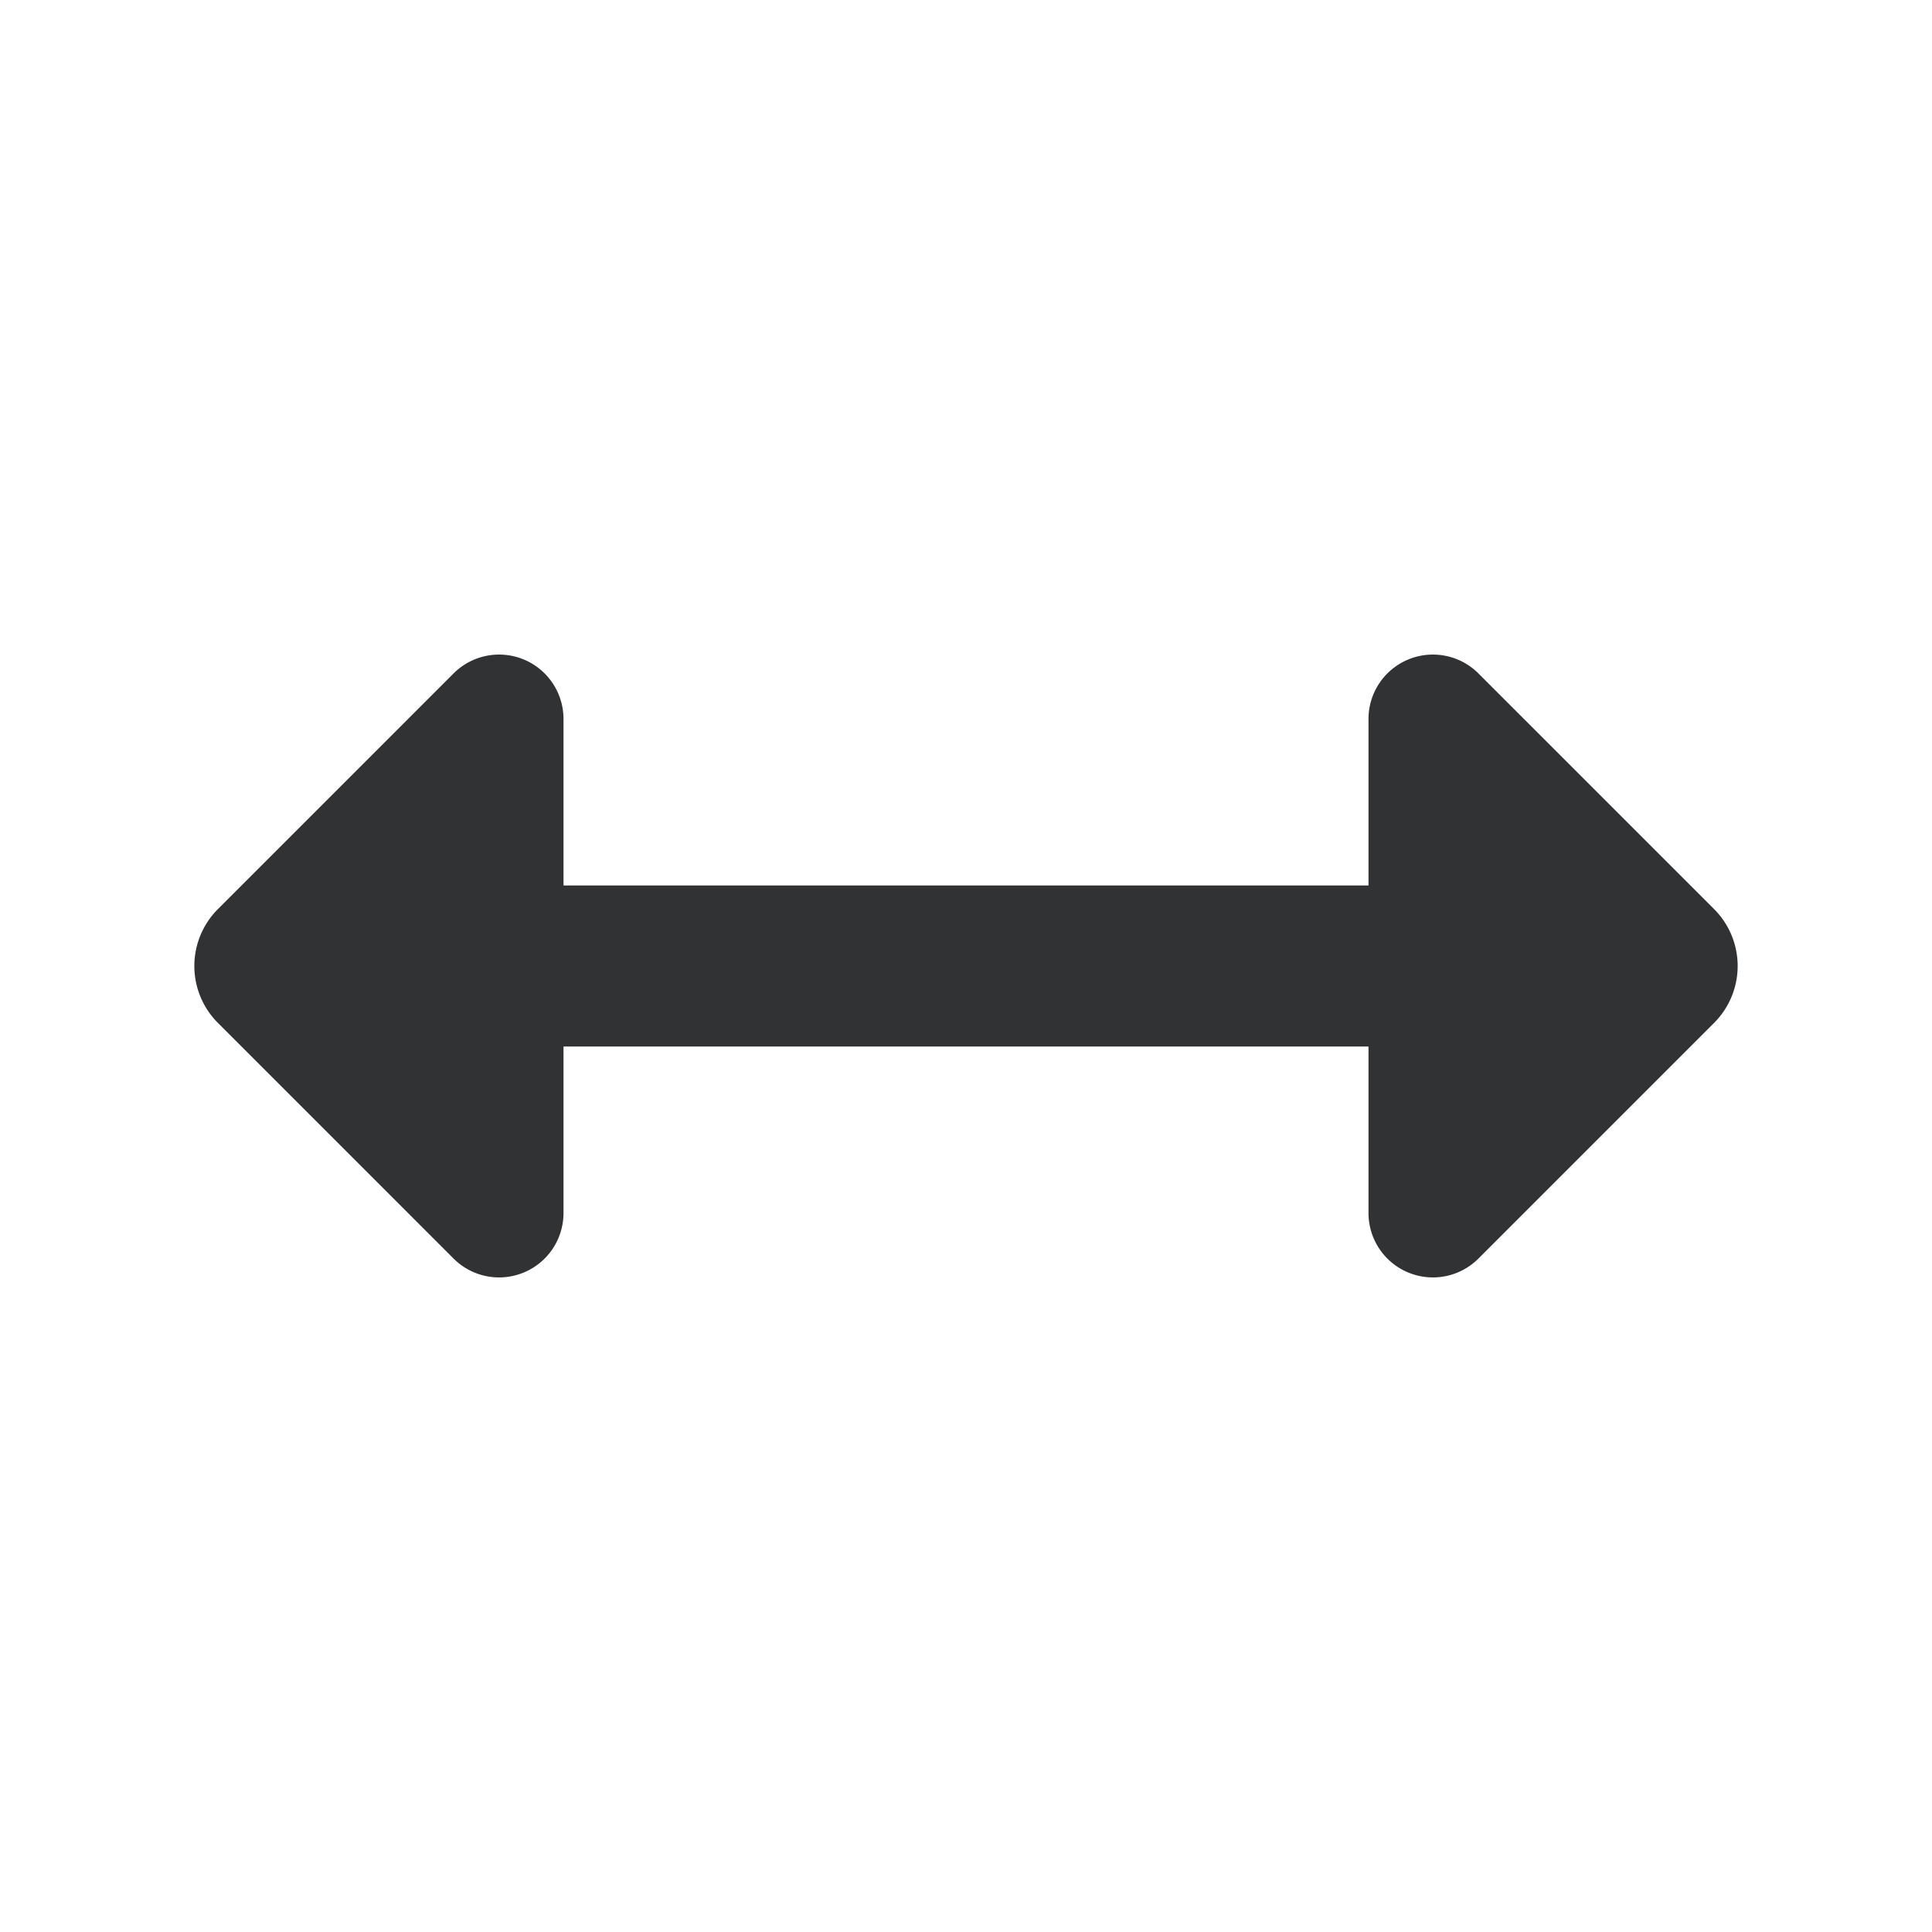 <svg xmlns="http://www.w3.org/2000/svg" width="24" height="24" fill="none" viewBox="0 0 24 24"><path fill="#313234" fill-rule="evenodd" d="M2.707 12.707a1 1 0 0 1 0-1.414l2.927-2.927A.8.8 0 0 1 7 8.93V11h10V8.931a.8.8 0 0 1 1.366-.565l2.927 2.927a1 1 0 0 1 0 1.414l-2.927 2.927A.8.8 0 0 1 17 15.07V13H7v2.069a.8.8 0 0 1-1.366.565z" clip-rule="evenodd"/></svg>